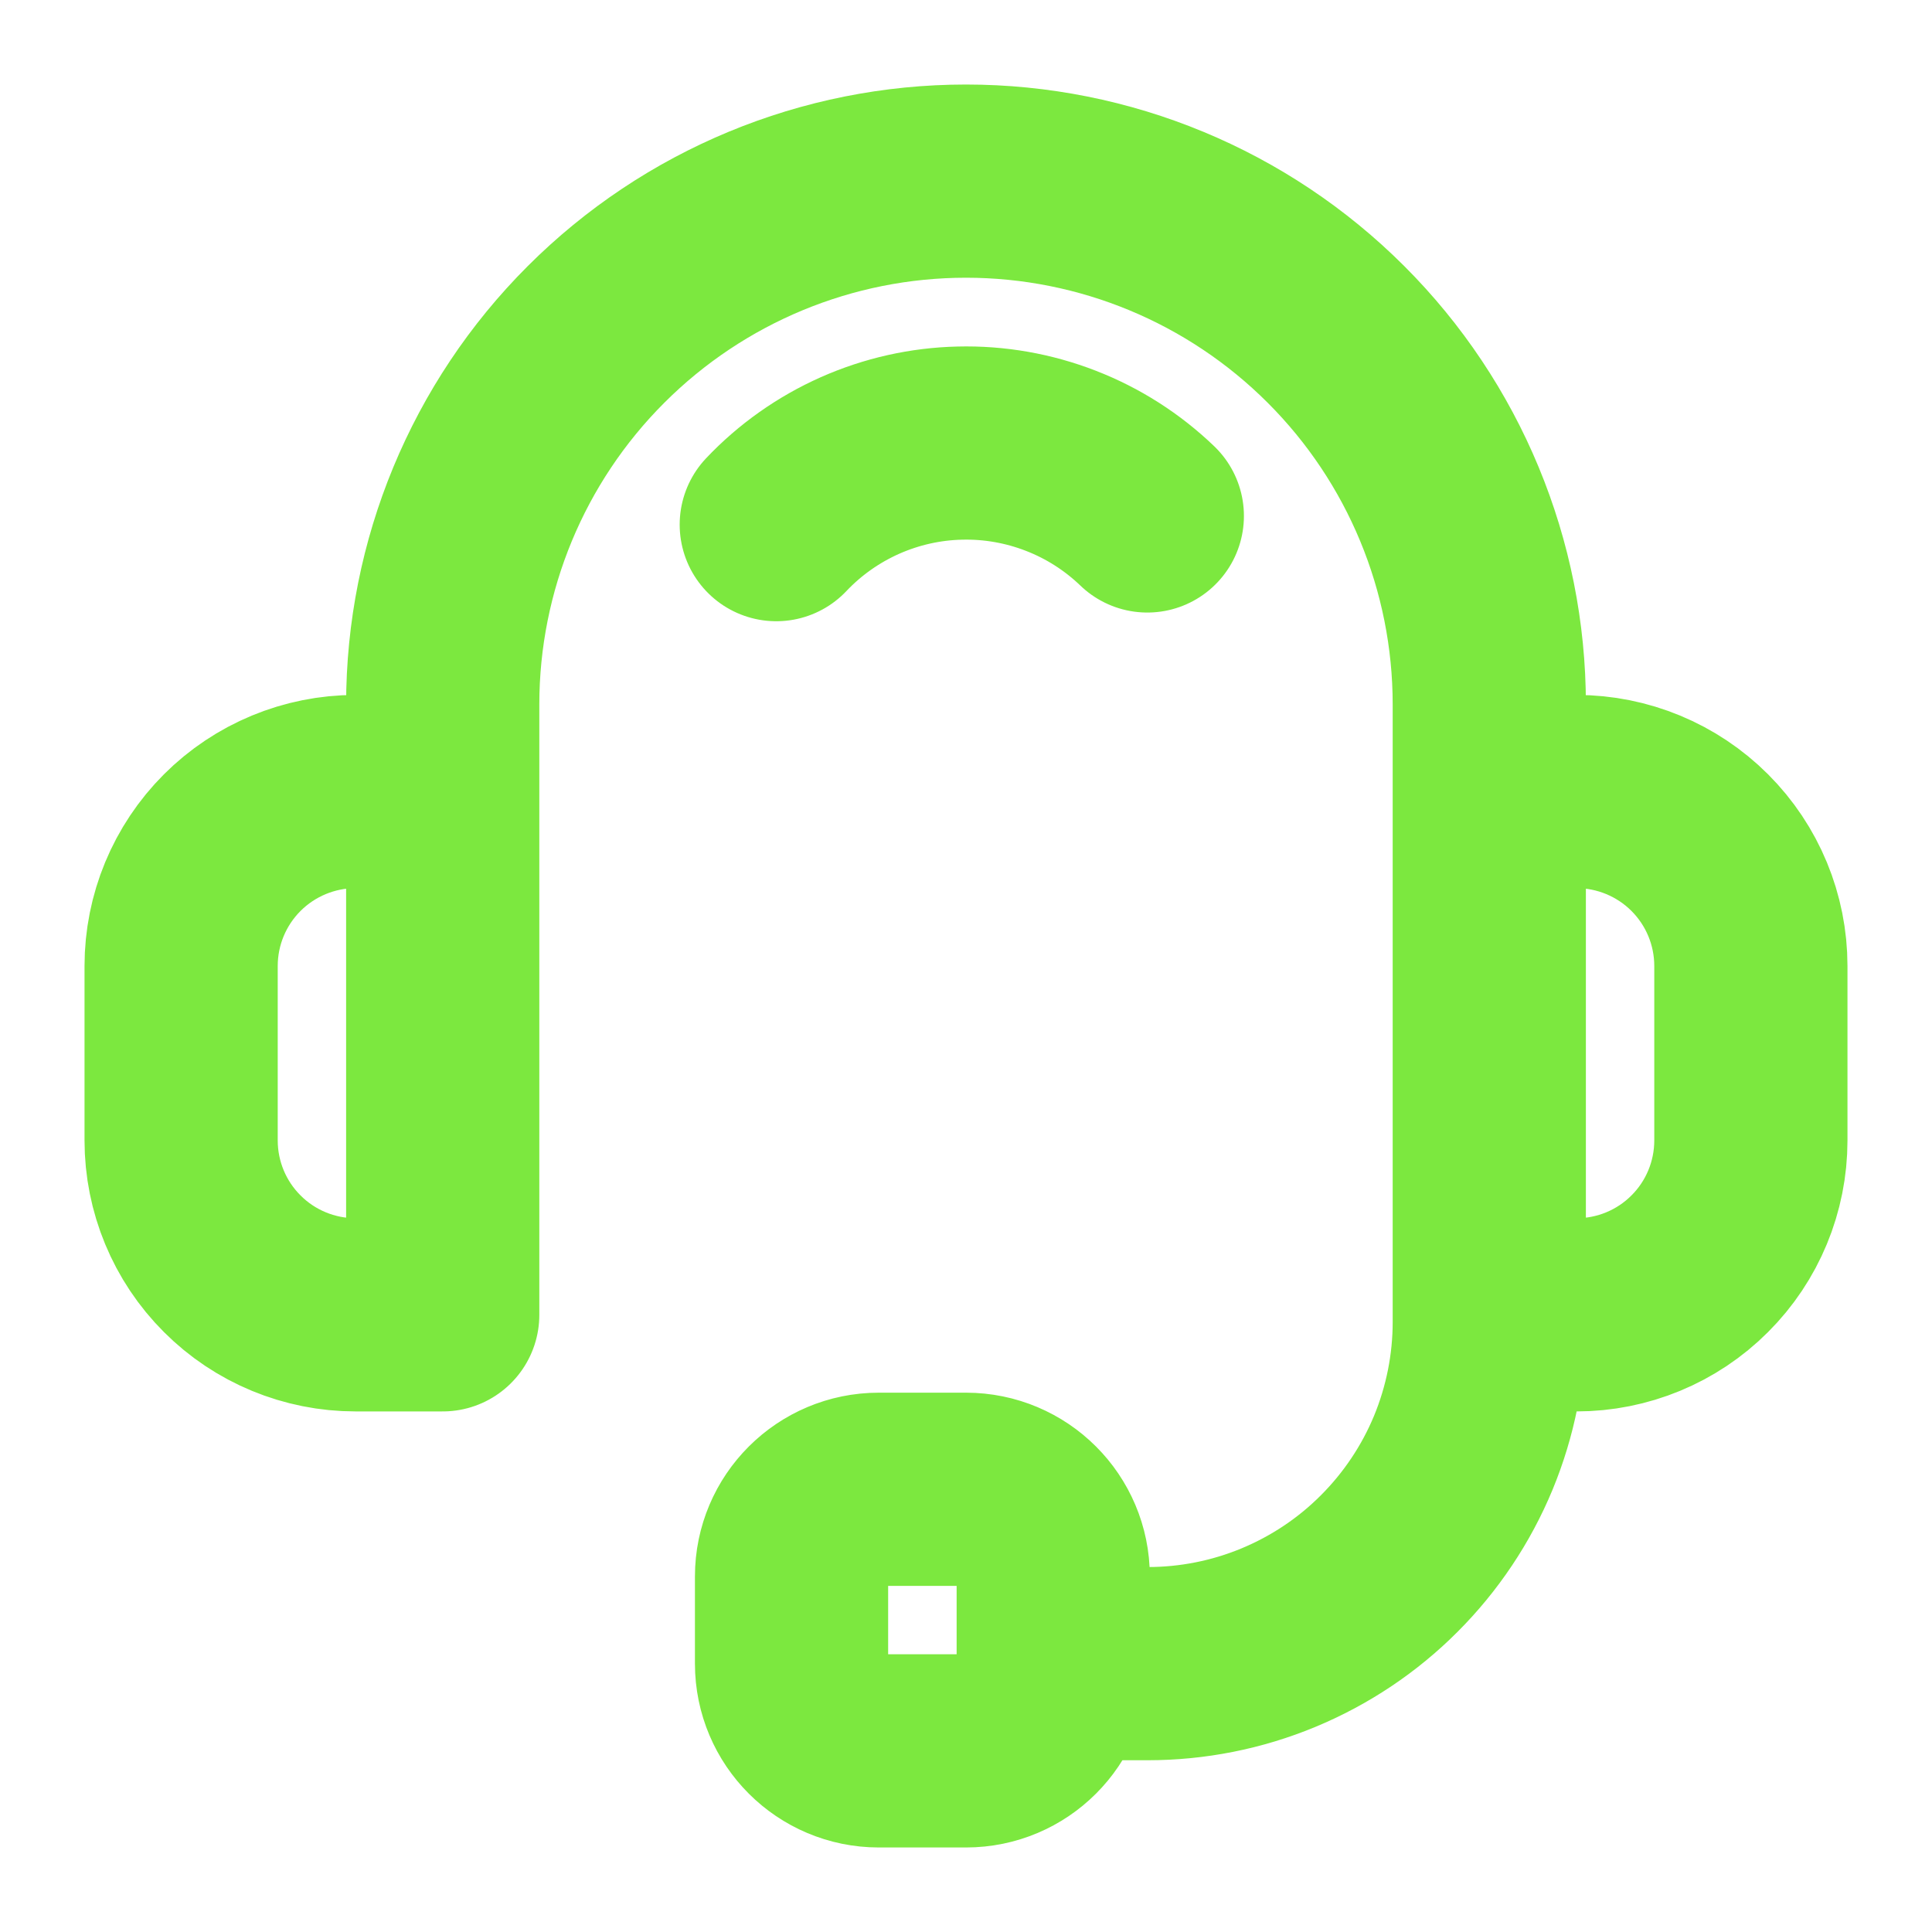 <svg width="20" height="20" viewBox="0 0 20 20" fill="none" xmlns="http://www.w3.org/2000/svg">
<path d="M11.877 5.341C11.619 5.093 11.315 4.899 10.982 4.77C10.65 4.641 10.294 4.578 9.937 4.587C9.58 4.595 9.229 4.674 8.902 4.819C8.576 4.964 8.281 5.172 8.036 5.431M10.903 17.222H11.88C12.345 17.222 12.805 17.131 13.234 16.953C13.663 16.775 14.053 16.515 14.381 16.186C14.709 15.858 14.97 15.468 15.148 15.039C15.325 14.61 15.417 14.15 15.417 13.686V7.292C15.417 5.855 14.846 4.477 13.83 3.462C12.814 2.446 11.437 1.875 10 1.875C8.563 1.875 7.186 2.446 6.17 3.462C5.154 4.477 4.583 5.855 4.583 7.292V13.611M10.903 17.222V16.319C10.903 15.821 10.499 15.417 10 15.417H9.097C8.599 15.417 8.194 15.821 8.194 16.319V17.222C8.194 17.721 8.599 18.125 9.097 18.125H10C10.499 18.125 10.903 17.721 10.903 17.222ZM4.583 13.611V8.194H3.681C3.202 8.194 2.742 8.385 2.404 8.723C2.065 9.062 1.875 9.521 1.875 10V11.806C1.875 12.284 2.065 12.744 2.404 13.082C2.742 13.421 3.202 13.611 3.681 13.611H4.583ZM15.417 8.194H16.319C16.798 8.194 17.258 8.385 17.596 8.723C17.935 9.062 18.125 9.521 18.125 10V11.806C18.125 12.284 17.935 12.744 17.596 13.082C17.258 13.421 16.798 13.611 16.319 13.611H15.417V8.194Z" stroke="#7CE83F" stroke-width="2" stroke-linecap="round" stroke-linejoin="round"/>
</svg>
